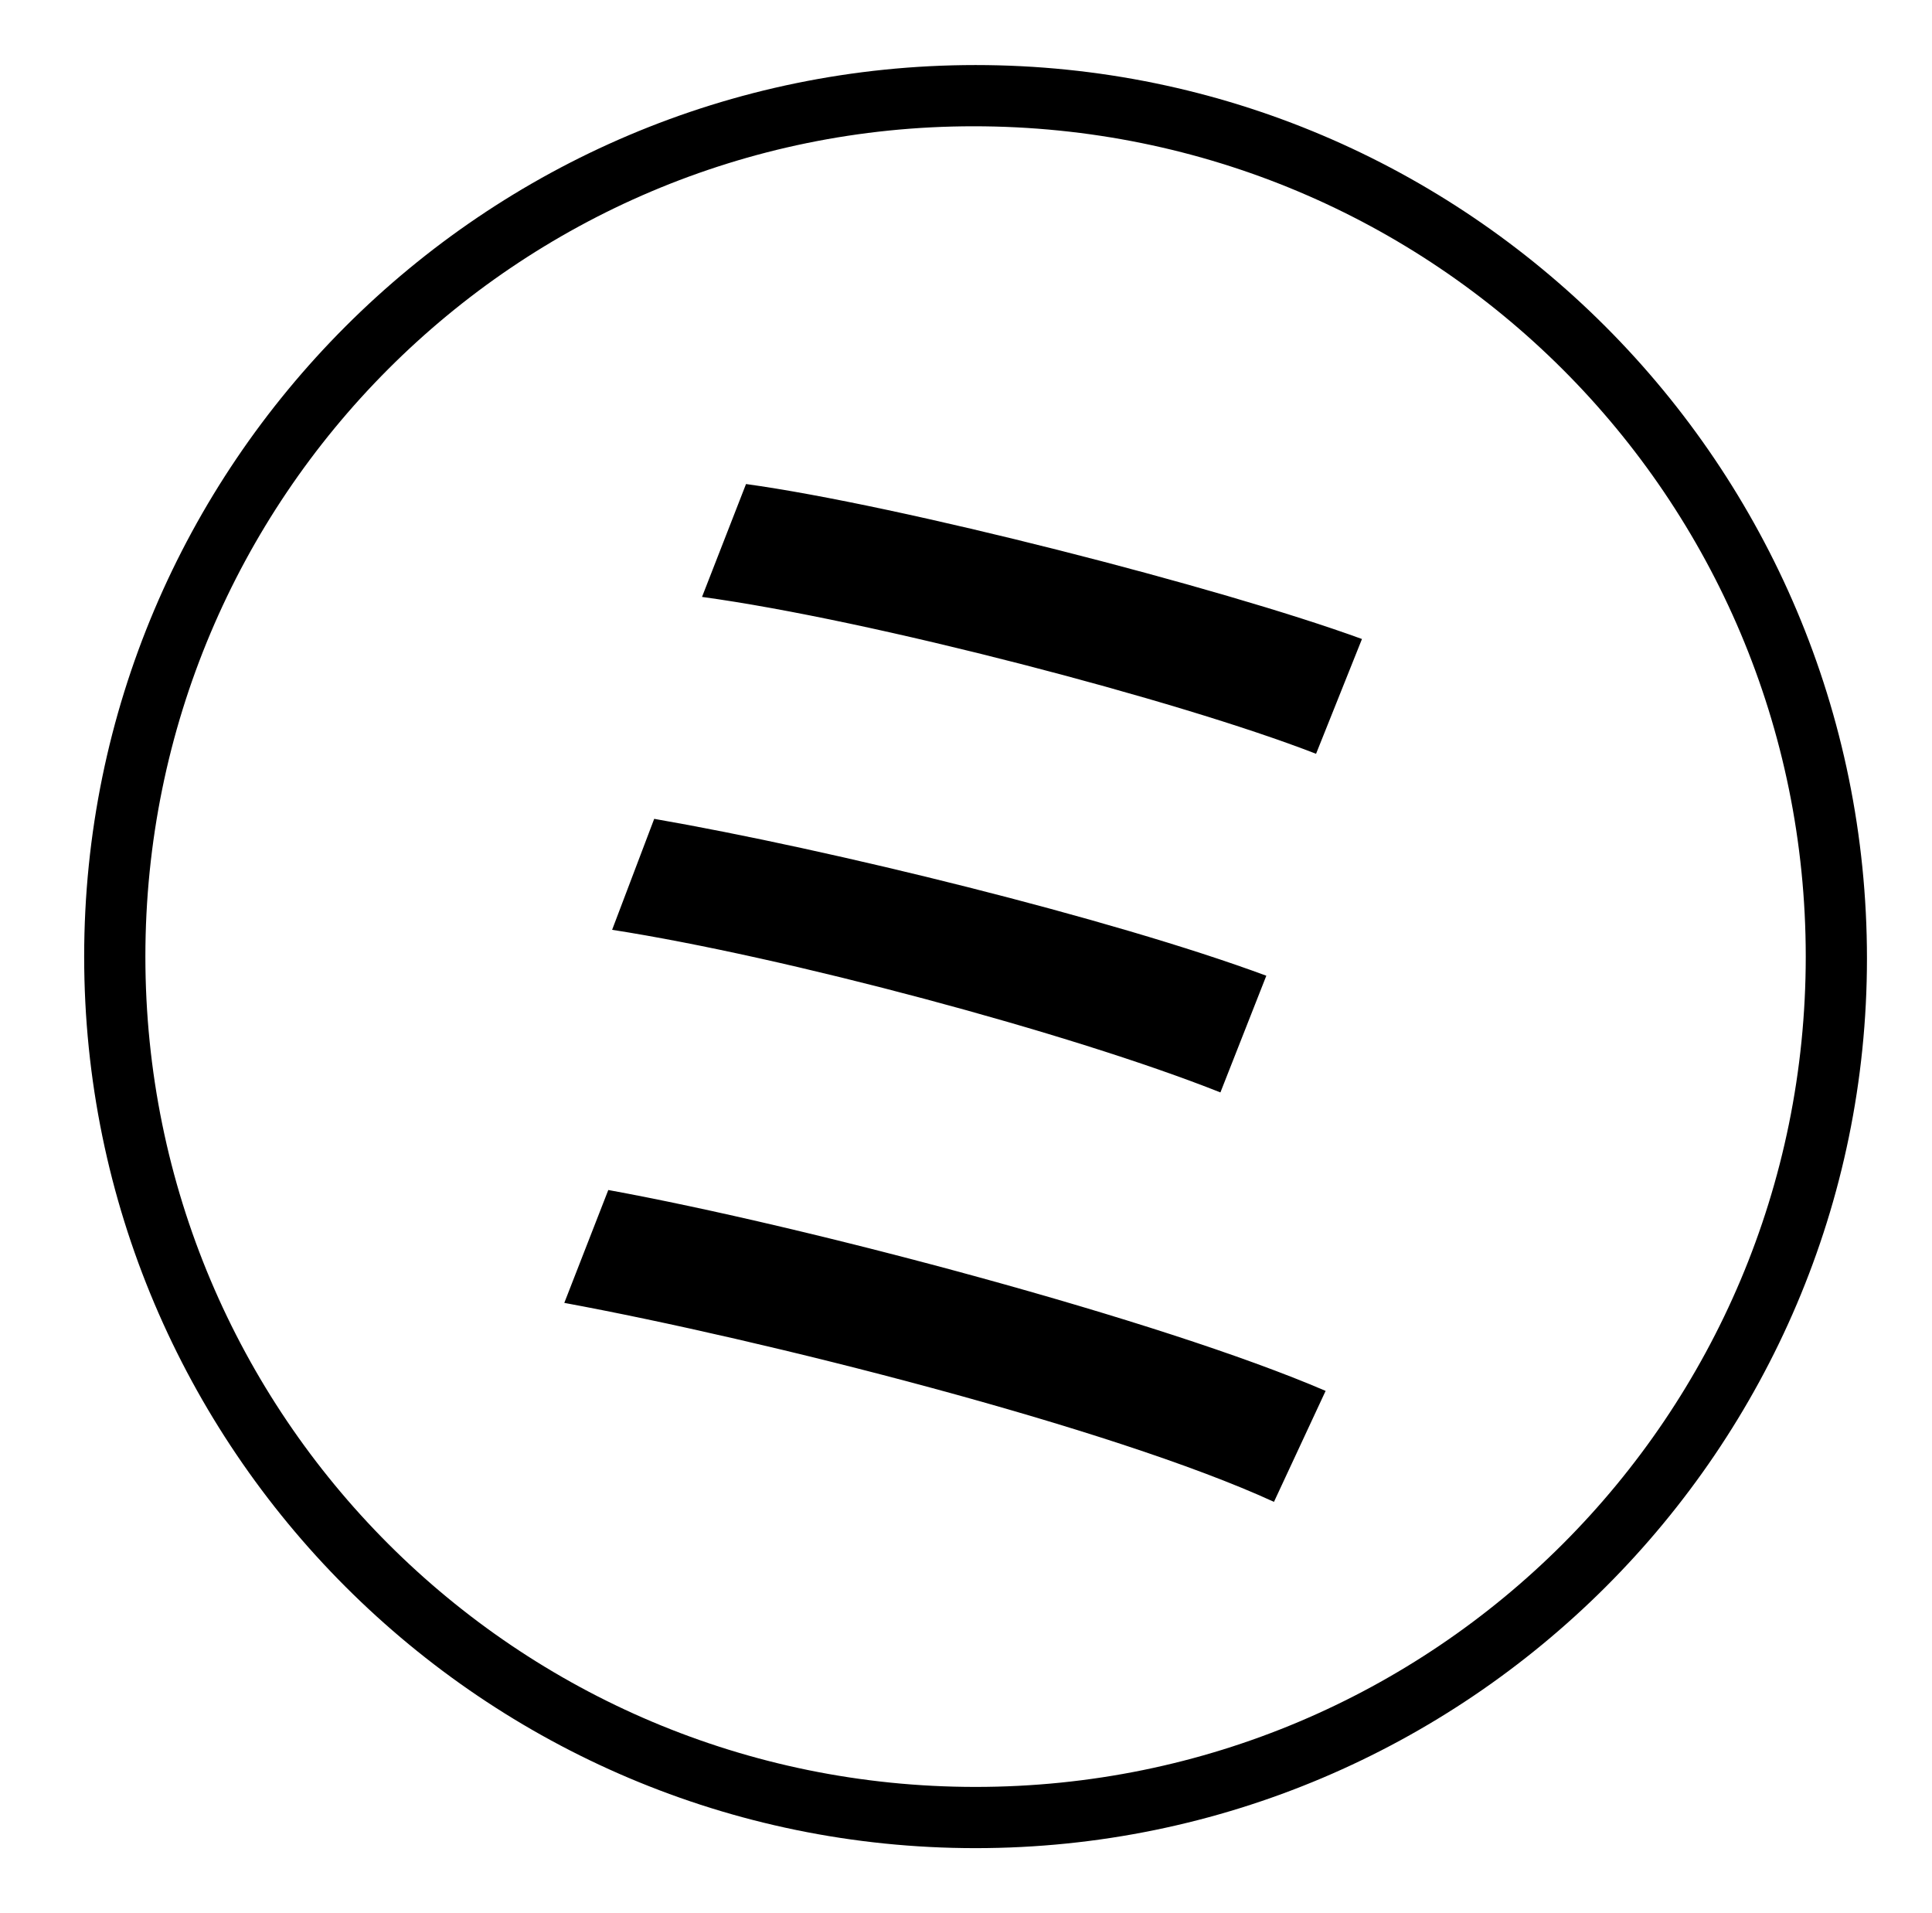 <?xml version="1.0" standalone="no"?>
<!DOCTYPE svg PUBLIC "-//W3C//DTD SVG 1.1//EN" "http://www.w3.org/Graphics/SVG/1.1/DTD/svg11.dtd" >
<svg xmlns="http://www.w3.org/2000/svg" xmlns:xlink="http://www.w3.org/1999/xlink" version="1.1" viewBox="-10 0 1010 1000">
   <path fill="currentColor"
d="M966 501c0 256 -209 465 -466 465s-466 -209 -466 -466s209 -466 466 -466s466 209 466 467zM499 66c-239 0 -433 194 -433 434s194 434 434 434s434 -194 434 -434s-194 -434 -435 -434zM380 253c80 11 248 54 322 81l-24 60c-72 -28 -233 -70 -321 -82zM332 428
c92 16 239 52 320 82l-24 61c-78 -31 -228 -71 -318 -85zM308 622c104 19 289 68 375 105l-27 58c-85 -39 -268 -85 -371 -104z" />
</svg>
